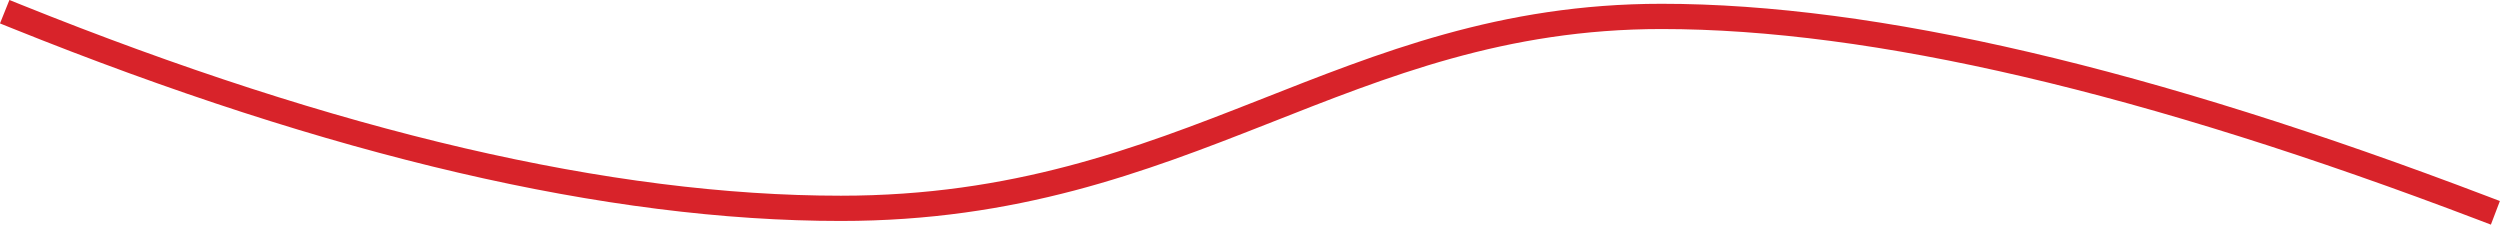 <?xml version="1.0" encoding="UTF-8"?>
<svg width="990px" height="89px" viewBox="0 0 990 89" version="1.1" xmlns="http://www.w3.org/2000/svg" xmlns:xlink="http://www.w3.org/1999/xlink">
    <!-- Generator: Sketch 52.2 (67145) - http://www.bohemiancoding.com/sketch -->
    <title>Line</title>
    <desc>Created with Sketch.</desc>
    <g id="Page-1" stroke="none" stroke-width="1" fill="none" fill-rule="evenodd" stroke-linecap="square">
        <g id="Объявление-кредитора" transform="translate(-465, -3231)" stroke="#D8232A" stroke-width="10">
            <g id="Group-13" transform="translate(0, 2719)">
                <g id="Group-12" transform="translate(320, 486)">
                    <path d="M151.5,32.5 C277.439,83.167 386.273,108.5 478,108.5 C615.591,108.5 676.966,32.5 803,32.5 C887.023,32.5 995.523,57.833 1128.5,108.5" id="Line"></path>
                </g>
            </g>
        </g>
    </g>
</svg>